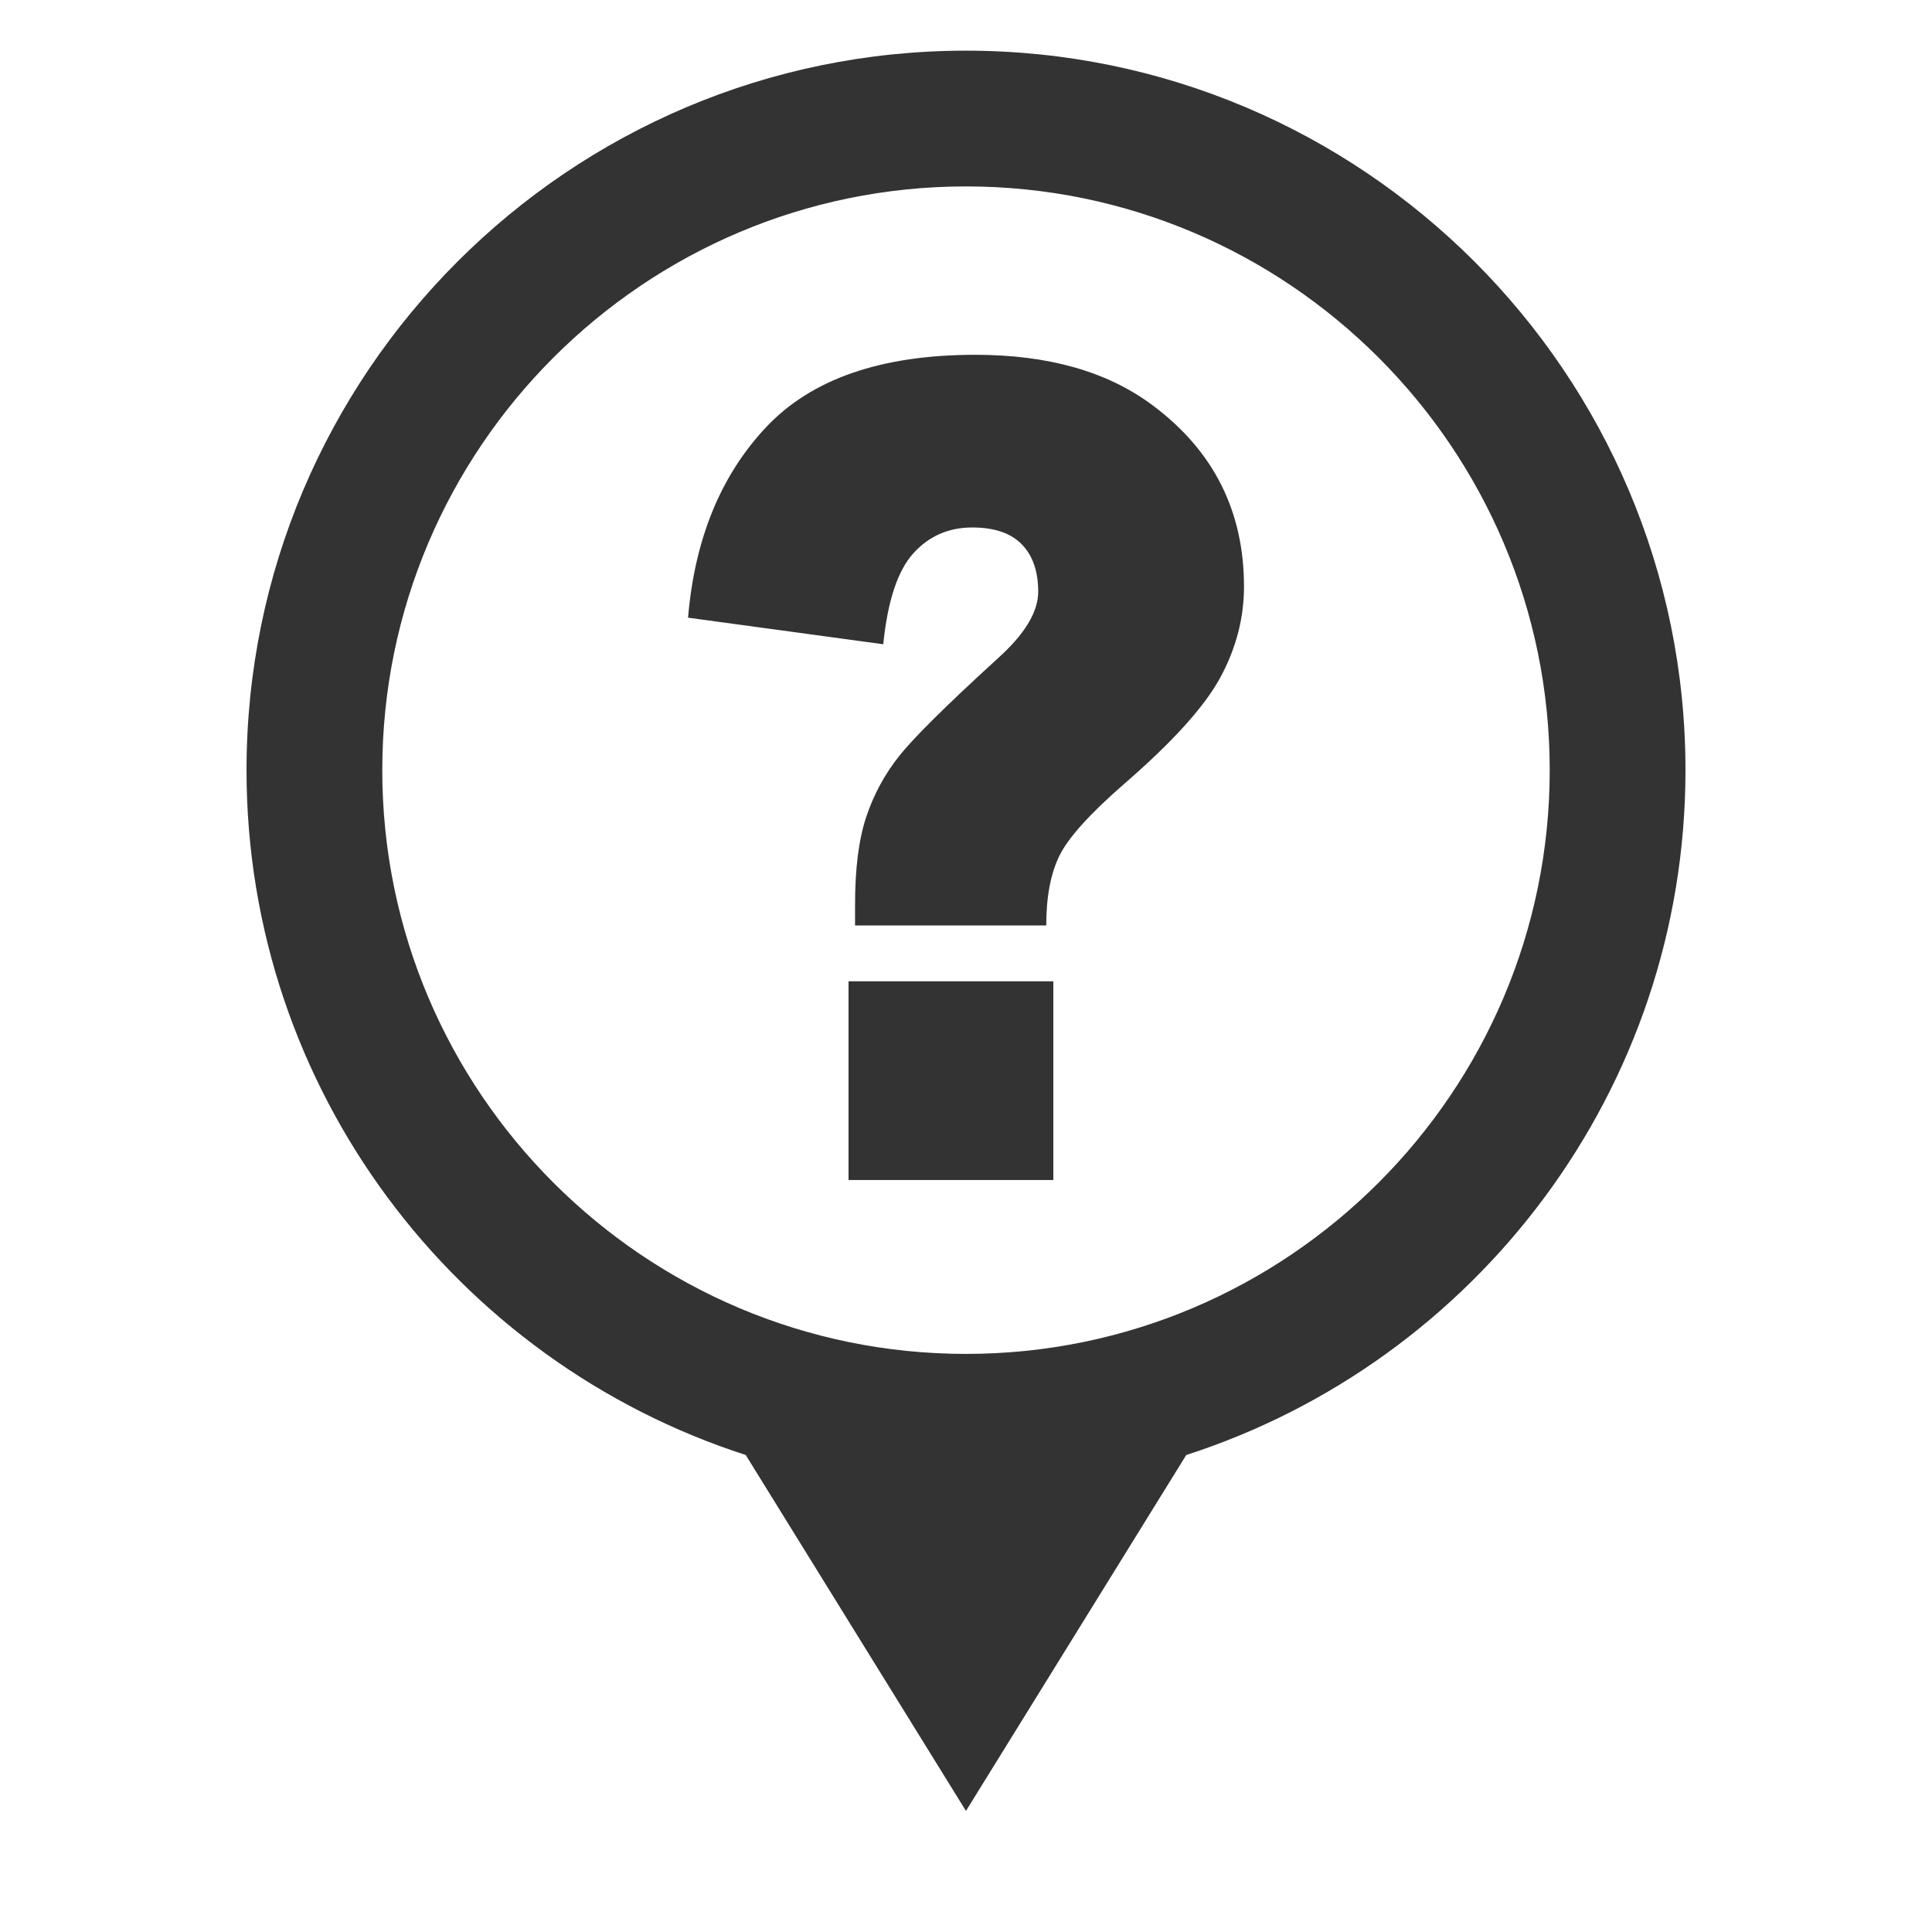 <svg version="1.0" id="Layer_1" xmlns="http://www.w3.org/2000/svg" xmlns:xlink="http://www.w3.org/1999/xlink" x="0px" y="0px"
	 width="45px" height="45px" viewBox="397.375 0 45 45" style="enable-background:new 397.375 0 45 45;" xml:space="preserve">
<g>
	<path class="link-icon" style="fill:#333333;" d="M436.633,17.938c0-9.24-7.517-16.758-16.758-16.758
		s-16.758,7.517-16.758,16.758c0,7.452,4.889,13.779,11.627,15.951l5.13,8.291l5.131-8.29
		C431.744,31.717,436.633,25.39,436.633,17.938z M419.875,31.535
		c-7.497,0-13.596-6.101-13.596-13.597c0-7.497,6.099-13.596,13.596-13.596
		s13.596,6.099,13.596,13.596C433.471,25.434,427.372,31.535,419.875,31.535z"/>
</g>
<g>
	<path class="link-icon" style="fill:#333333;" d="M421.744,21.555h-4.453v-0.49c0-0.833,0.086-1.51,0.258-2.03
		s0.428-0.995,0.768-1.424s1.104-1.186,2.291-2.269c0.633-0.567,0.949-1.087,0.949-1.56
		s-0.127-0.84-0.381-1.102s-0.639-0.394-1.154-0.394c-0.555,0-1.014,0.202-1.377,0.606
		c-0.363,0.404-0.596,1.109-0.697,2.114l-4.547-0.619
		c0.156-1.839,0.764-3.319,1.822-4.441s2.682-1.682,4.869-1.682
		c1.703,0,3.078,0.391,4.125,1.173c1.422,1.057,2.133,2.466,2.133,4.228
		c0,0.73-0.184,1.436-0.551,2.114c-0.367,0.679-1.117,1.508-2.25,2.488
		c-0.789,0.688-1.287,1.24-1.494,1.656C421.848,20.341,421.744,20.885,421.744,21.555z
		 M417.139,22.857h4.77v4.628h-4.77V22.857z"/>
</g>
</svg>
